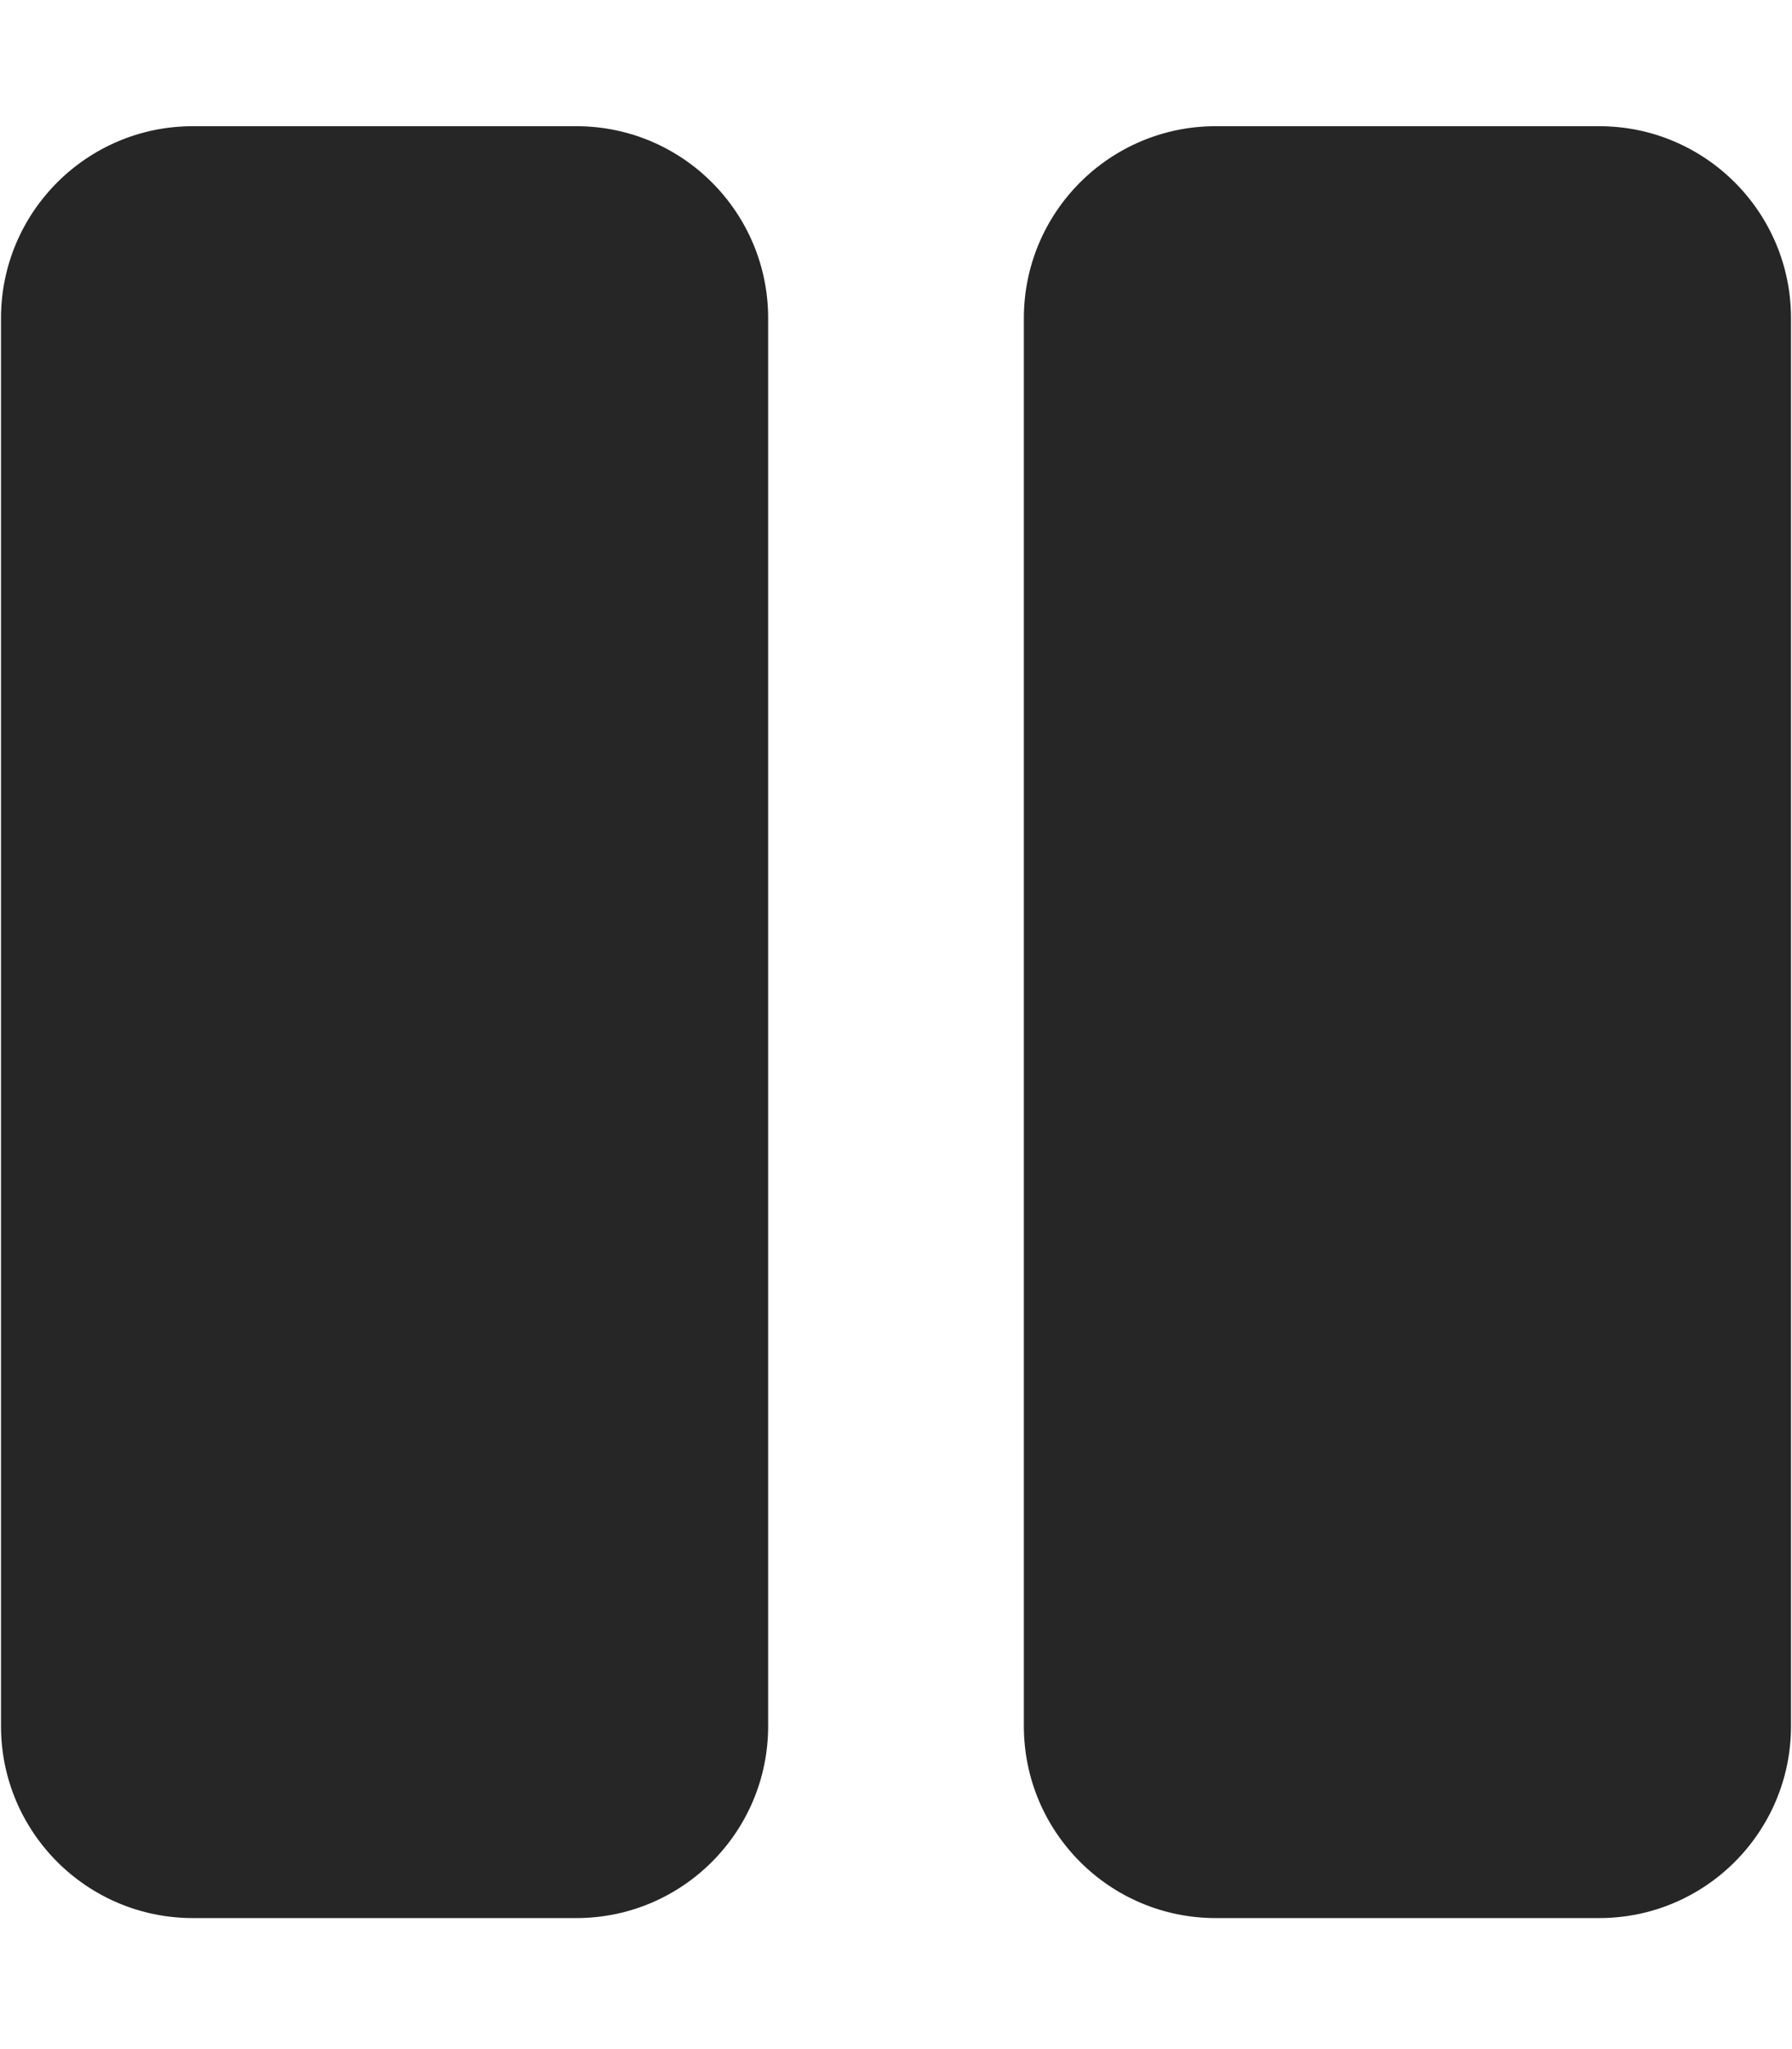 <?xml version="1.0" encoding="UTF-8" standalone="no"?>
<!DOCTYPE svg PUBLIC "-//W3C//DTD SVG 1.1//EN" "http://www.w3.org/Graphics/SVG/1.1/DTD/svg11.dtd">
<svg width="100%" height="100%" viewBox="0 0 897 1025" version="1.1" xmlns="http://www.w3.org/2000/svg" xmlns:xlink="http://www.w3.org/1999/xlink" xml:space="preserve" xmlns:serif="http://www.serif.com/" style="fill-rule:evenodd;clip-rule:evenodd;stroke-linejoin:round;stroke-miterlimit:2;">
    <g transform="matrix(1,0,0,1,-683,-1345)">
        <g transform="matrix(1,0,0,0.606,23.843,0)">
            <g id="Pause" transform="matrix(2,0,0,3.302,1107.66,3066.61)">
                <g transform="matrix(1,0,0,1,-224,-256)">
                    <path d="M144,479L48,479C21.5,479 0,457.5 0,431L0,79C0,52.5 21.5,31 48,31L144,31C170.5,31 192,52.5 192,79L192,431C192,457.5 170.5,479 144,479ZM448,431L448,79C448,52.5 426.5,31 400,31L304,31C277.5,31 256,52.5 256,79L256,431C256,457.5 277.5,479 304,479L400,479C426.5,479 448,457.5 448,431Z" style="fill:rgb(38,38,38);fill-rule:nonzero;"/>
                </g>
            </g>
        </g>
    </g>
</svg>

